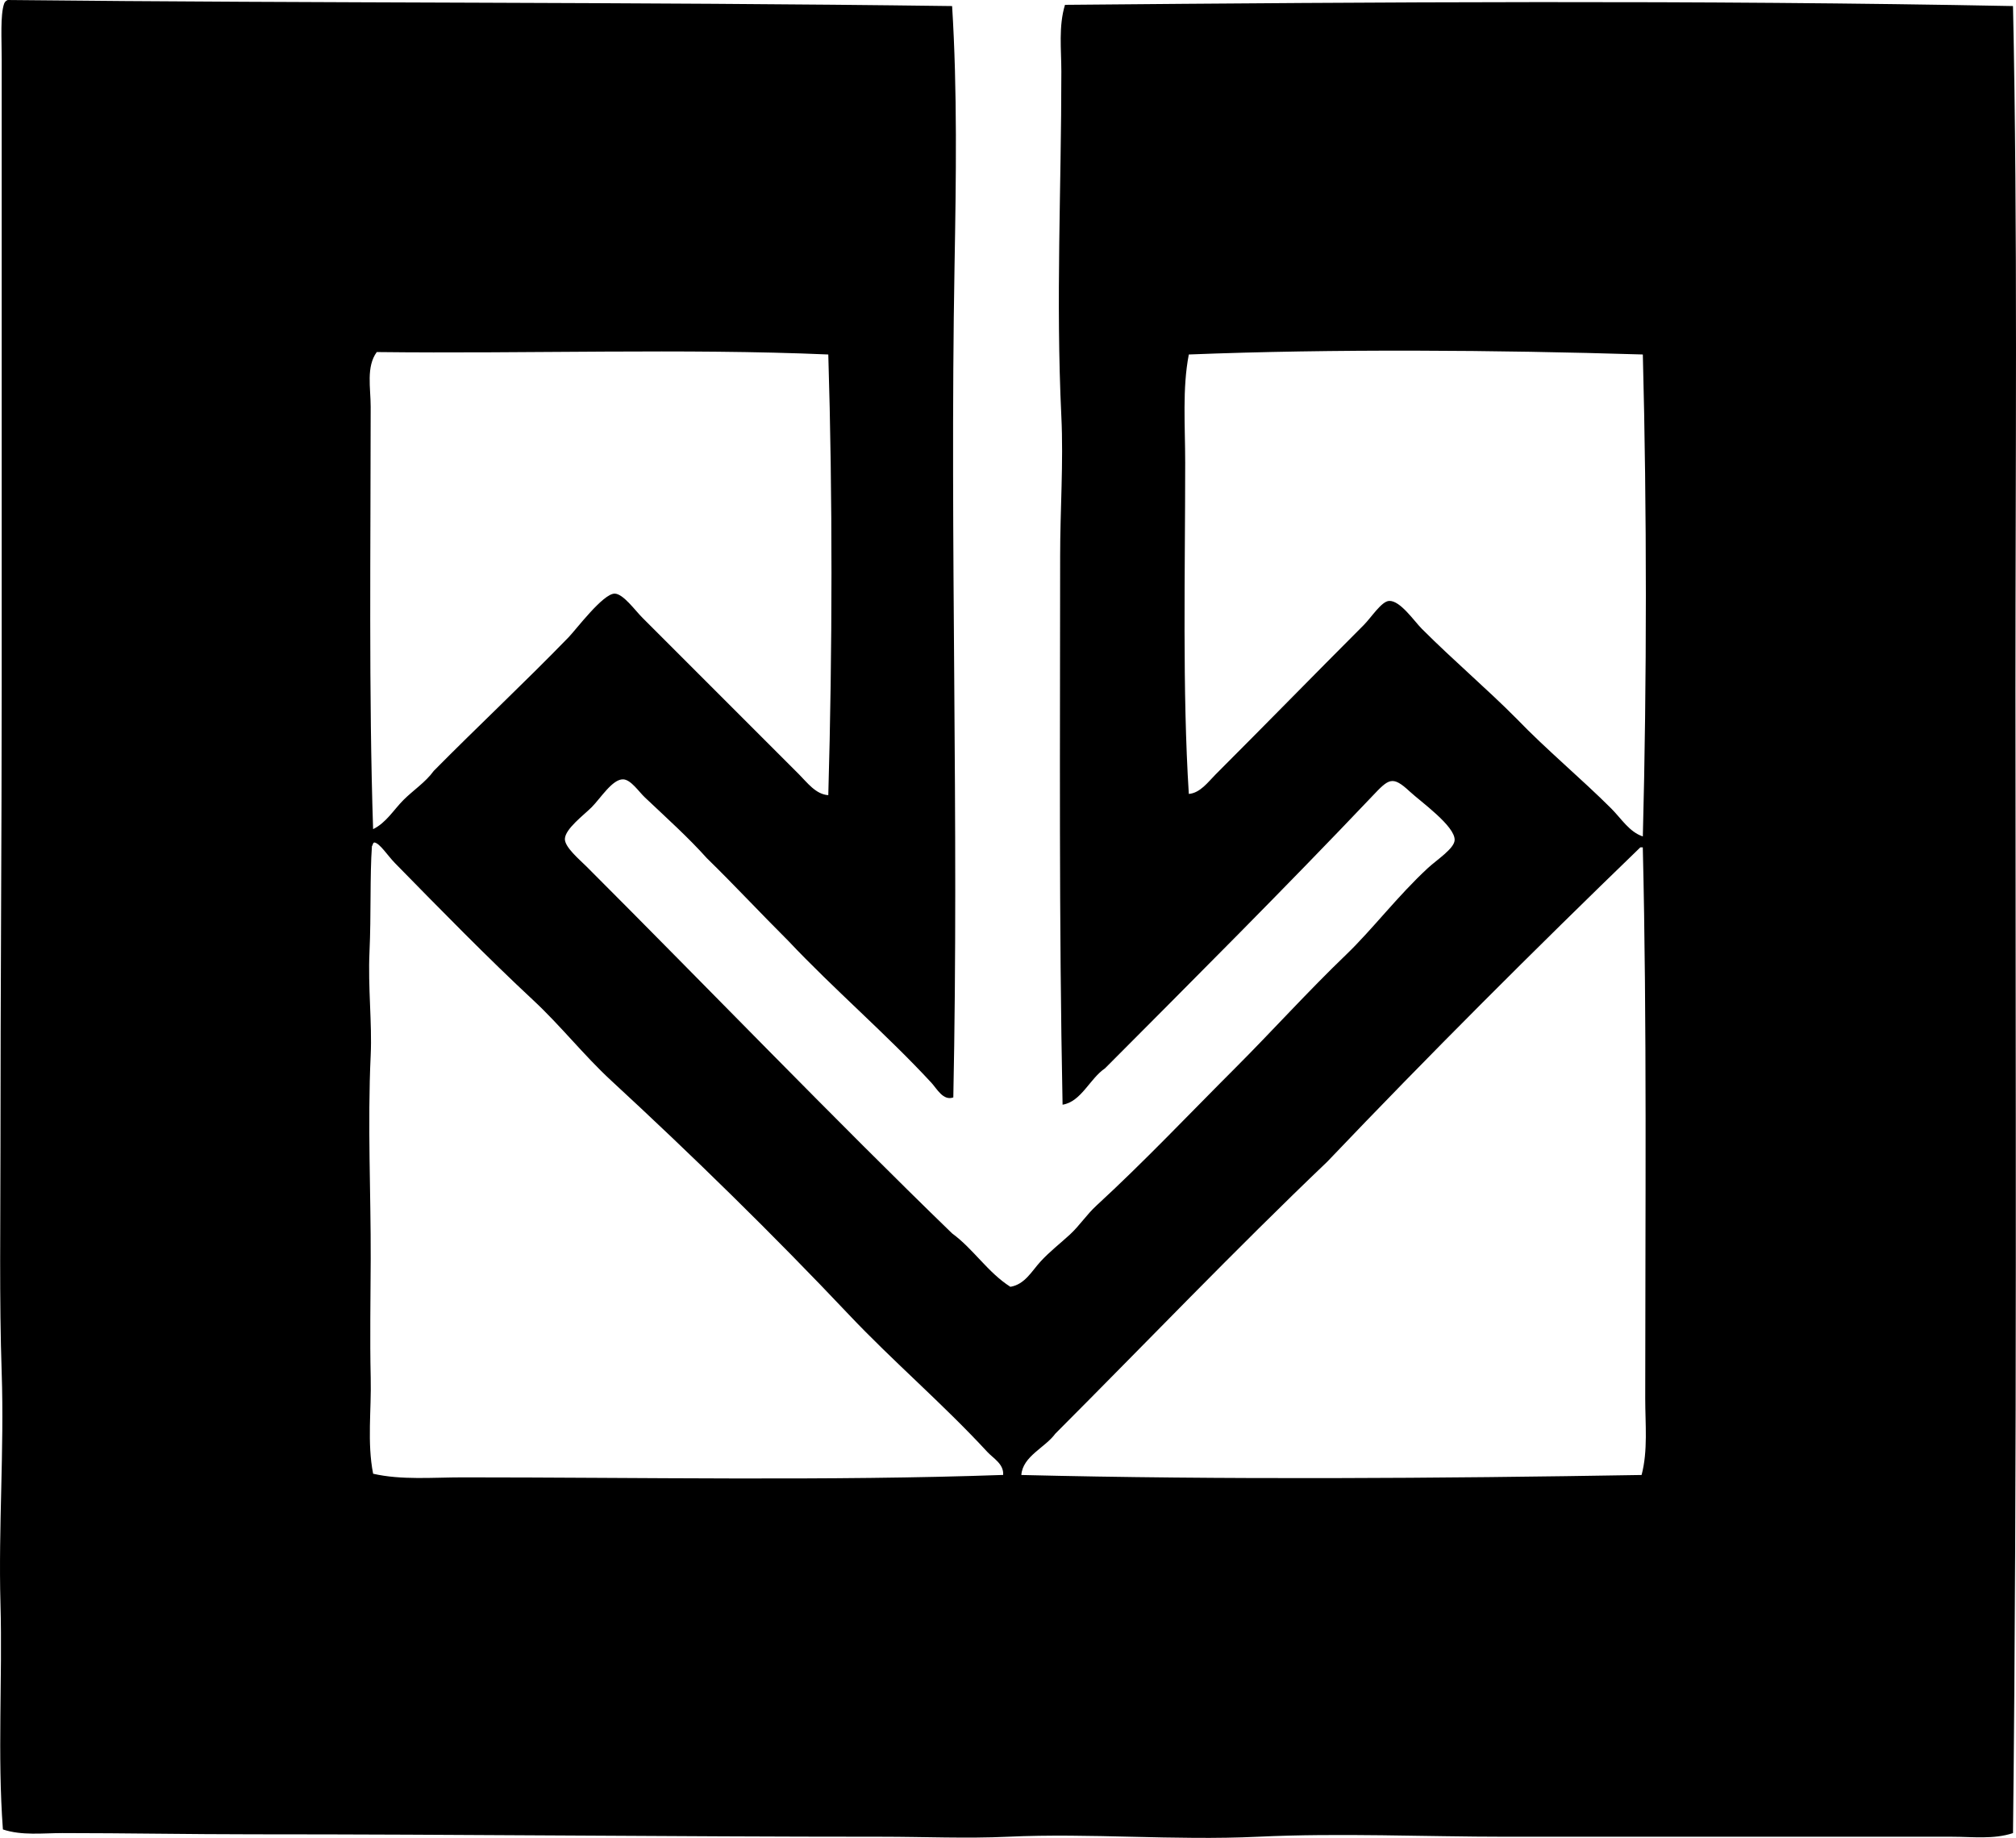 <?xml version="1.0" encoding="iso-8859-1"?>
<!-- Generator: Adobe Illustrator 19.2.0, SVG Export Plug-In . SVG Version: 6.00 Build 0)  -->
<svg version="1.1" xmlns="http://www.w3.org/2000/svg" xmlns:xlink="http://www.w3.org/1999/xlink" x="0px" y="0px"
	 viewBox="0 0 85.448 77.89" style="enable-background:new 0 0 85.448 77.89;" xml:space="preserve">
<g id="vereinigte_x5F_schweizer">
	<path style="fill-rule:evenodd;clip-rule:evenodd;" d="M0.328,0c13.293,0.143,26.486,0.078,40.027,0.257
		c0.223,3.569,0.169,7.301,0.103,11.01c-0.207,11.726,0.192,23.456-0.052,35.242c-0.43,0.154-0.696-0.369-0.926-0.618
		c-1.867-2.023-4.166-3.997-6.07-6.019c-1.161-1.155-2.275-2.355-3.447-3.499c-0.802-0.893-1.653-1.655-2.624-2.573
		c-0.268-0.252-0.598-0.76-0.926-0.771c-0.453-0.017-0.959,0.804-1.338,1.184c-0.331,0.331-1.115,0.91-1.132,1.337
		c-0.014,0.352,0.624,0.881,0.926,1.183c5.058,5.057,10.547,10.754,15.486,15.538c0.911,0.667,1.506,1.65,2.47,2.264
		c0.619-0.102,0.908-0.671,1.286-1.08c0.379-0.411,0.821-0.754,1.234-1.132c0.406-0.372,0.707-0.844,1.132-1.234
		c2.005-1.843,3.912-3.86,5.917-5.865c1.51-1.51,3.02-3.188,4.682-4.785c1.072-1.03,2.175-2.479,3.447-3.653
		c0.379-0.35,1.118-0.823,1.132-1.184c0.022-0.593-1.441-1.628-1.903-2.058c-0.744-0.691-0.888-0.54-1.596,0.206
		c-3.672,3.869-7.664,7.855-11.318,11.524c-0.647,0.437-1.012,1.418-1.801,1.543c-0.157-7.779-0.104-15.482-0.103-23.254
		c0-1.957,0.145-3.958,0.051-5.916c-0.238-5.006,0-9.602,0-14.612c0-0.948-0.123-1.914,0.154-2.83
		c13.426-0.119,26.764-0.207,40.182,0.052c0.201,9.555,0.103,19.343,0.103,29.017c0.001,16.114,0.076,32.537-0.103,48.413
		c-0.826,0.272-1.71,0.154-2.572,0.154c-6.26,0-12.637,0-18.882,0c-3.513,0-7.053-0.165-10.547,0c-3.56,0.168-7.096-0.163-10.599,0
		c-1.751,0.082-3.563,0-5.351,0c-8.972-0.001-17.945-0.104-26.65-0.103c-2.7,0-5.41-0.052-8.077-0.052
		c-0.837,0-1.71,0.114-2.52-0.154c-0.236-3.18-0.015-6.368-0.103-9.569c-0.09-3.249,0.161-6.507,0.052-9.775
		c-0.105-3.141-0.052-6.341-0.052-9.569c0-6.614,0.051-12.983,0.052-19.55c0.001-8.688-0.001-17.274,0-26.547
		c0-0.852-0.065-1.886,0.103-2.367C0.203,0.08,0.254,0.029,0.328,0z M15.969,14.92c-0.456,0.624-0.258,1.523-0.258,2.315
		c0,5.936-0.084,12.226,0.103,17.904c0.554-0.27,0.872-0.82,1.286-1.235c0.421-0.42,0.933-0.748,1.286-1.235
		c1.858-1.879,3.83-3.722,5.711-5.659c0.321-0.331,1.463-1.856,1.955-1.852c0.363,0.003,0.86,0.706,1.184,1.029
		c2.249,2.25,4.461,4.461,6.637,6.637c0.337,0.337,0.703,0.841,1.234,0.875c0.177-6.159,0.183-12.695,0-18.676
		C29.006,14.759,22.339,14.996,15.969,14.92z M50.388,15.023c-0.279,1.439-0.154,3.007-0.154,4.579
		c0,4.687-0.123,9.667,0.154,14.045c0.486-0.041,0.82-0.511,1.132-0.823c2.137-2.136,4.138-4.188,6.276-6.328
		c0.331-0.331,0.755-1.011,1.081-1.029c0.469-0.025,1.06,0.854,1.389,1.184c1.382,1.381,2.735,2.518,4.014,3.807
		c1.263,1.312,2.749,2.544,4.013,3.807c0.424,0.424,0.765,0.994,1.338,1.183c0.171-6.569,0.171-13.855,0-20.425
		C63.393,14.832,56.495,14.782,50.388,15.023z M41.848,61.532c-1.882-2.038-3.987-3.828-5.865-5.814
		c-3.23-3.416-6.63-6.741-10.084-9.929c-1.144-1.056-2.138-2.321-3.293-3.396c-1.935-1.8-3.968-3.878-5.865-5.814
		c-0.314-0.32-0.642-0.846-0.874-0.875c-0.073,0.014-0.059,0.113-0.103,0.154c-0.09,1.259-0.031,2.921-0.103,4.476
		c-0.07,1.492,0.113,3.031,0.051,4.373c-0.139,2.986,0.01,5.891,0,8.644c-0.005,1.67-0.039,3.364,0,5.042
		c0.033,1.366-0.158,2.741,0.103,4.064c1.202,0.275,2.523,0.154,3.808,0.154c7.523,0,15.543,0.158,22.895-0.103
		C42.554,62.043,42.098,61.804,41.848,61.532z M56.253,49.236c-3.931,3.752-7.686,7.681-11.524,11.524
		c-0.435,0.597-1.379,0.951-1.44,1.75c8.473,0.208,17.74,0.145,26.29,0c0.273-1.036,0.154-2.153,0.154-3.241
		c0.001-7.99,0.075-15.91-0.103-23.358c-0.035,0-0.069,0-0.104,0C65.018,40.268,60.58,44.697,56.253,49.236z"/>
</g>
<g id="Layer_1">
</g>
</svg>
